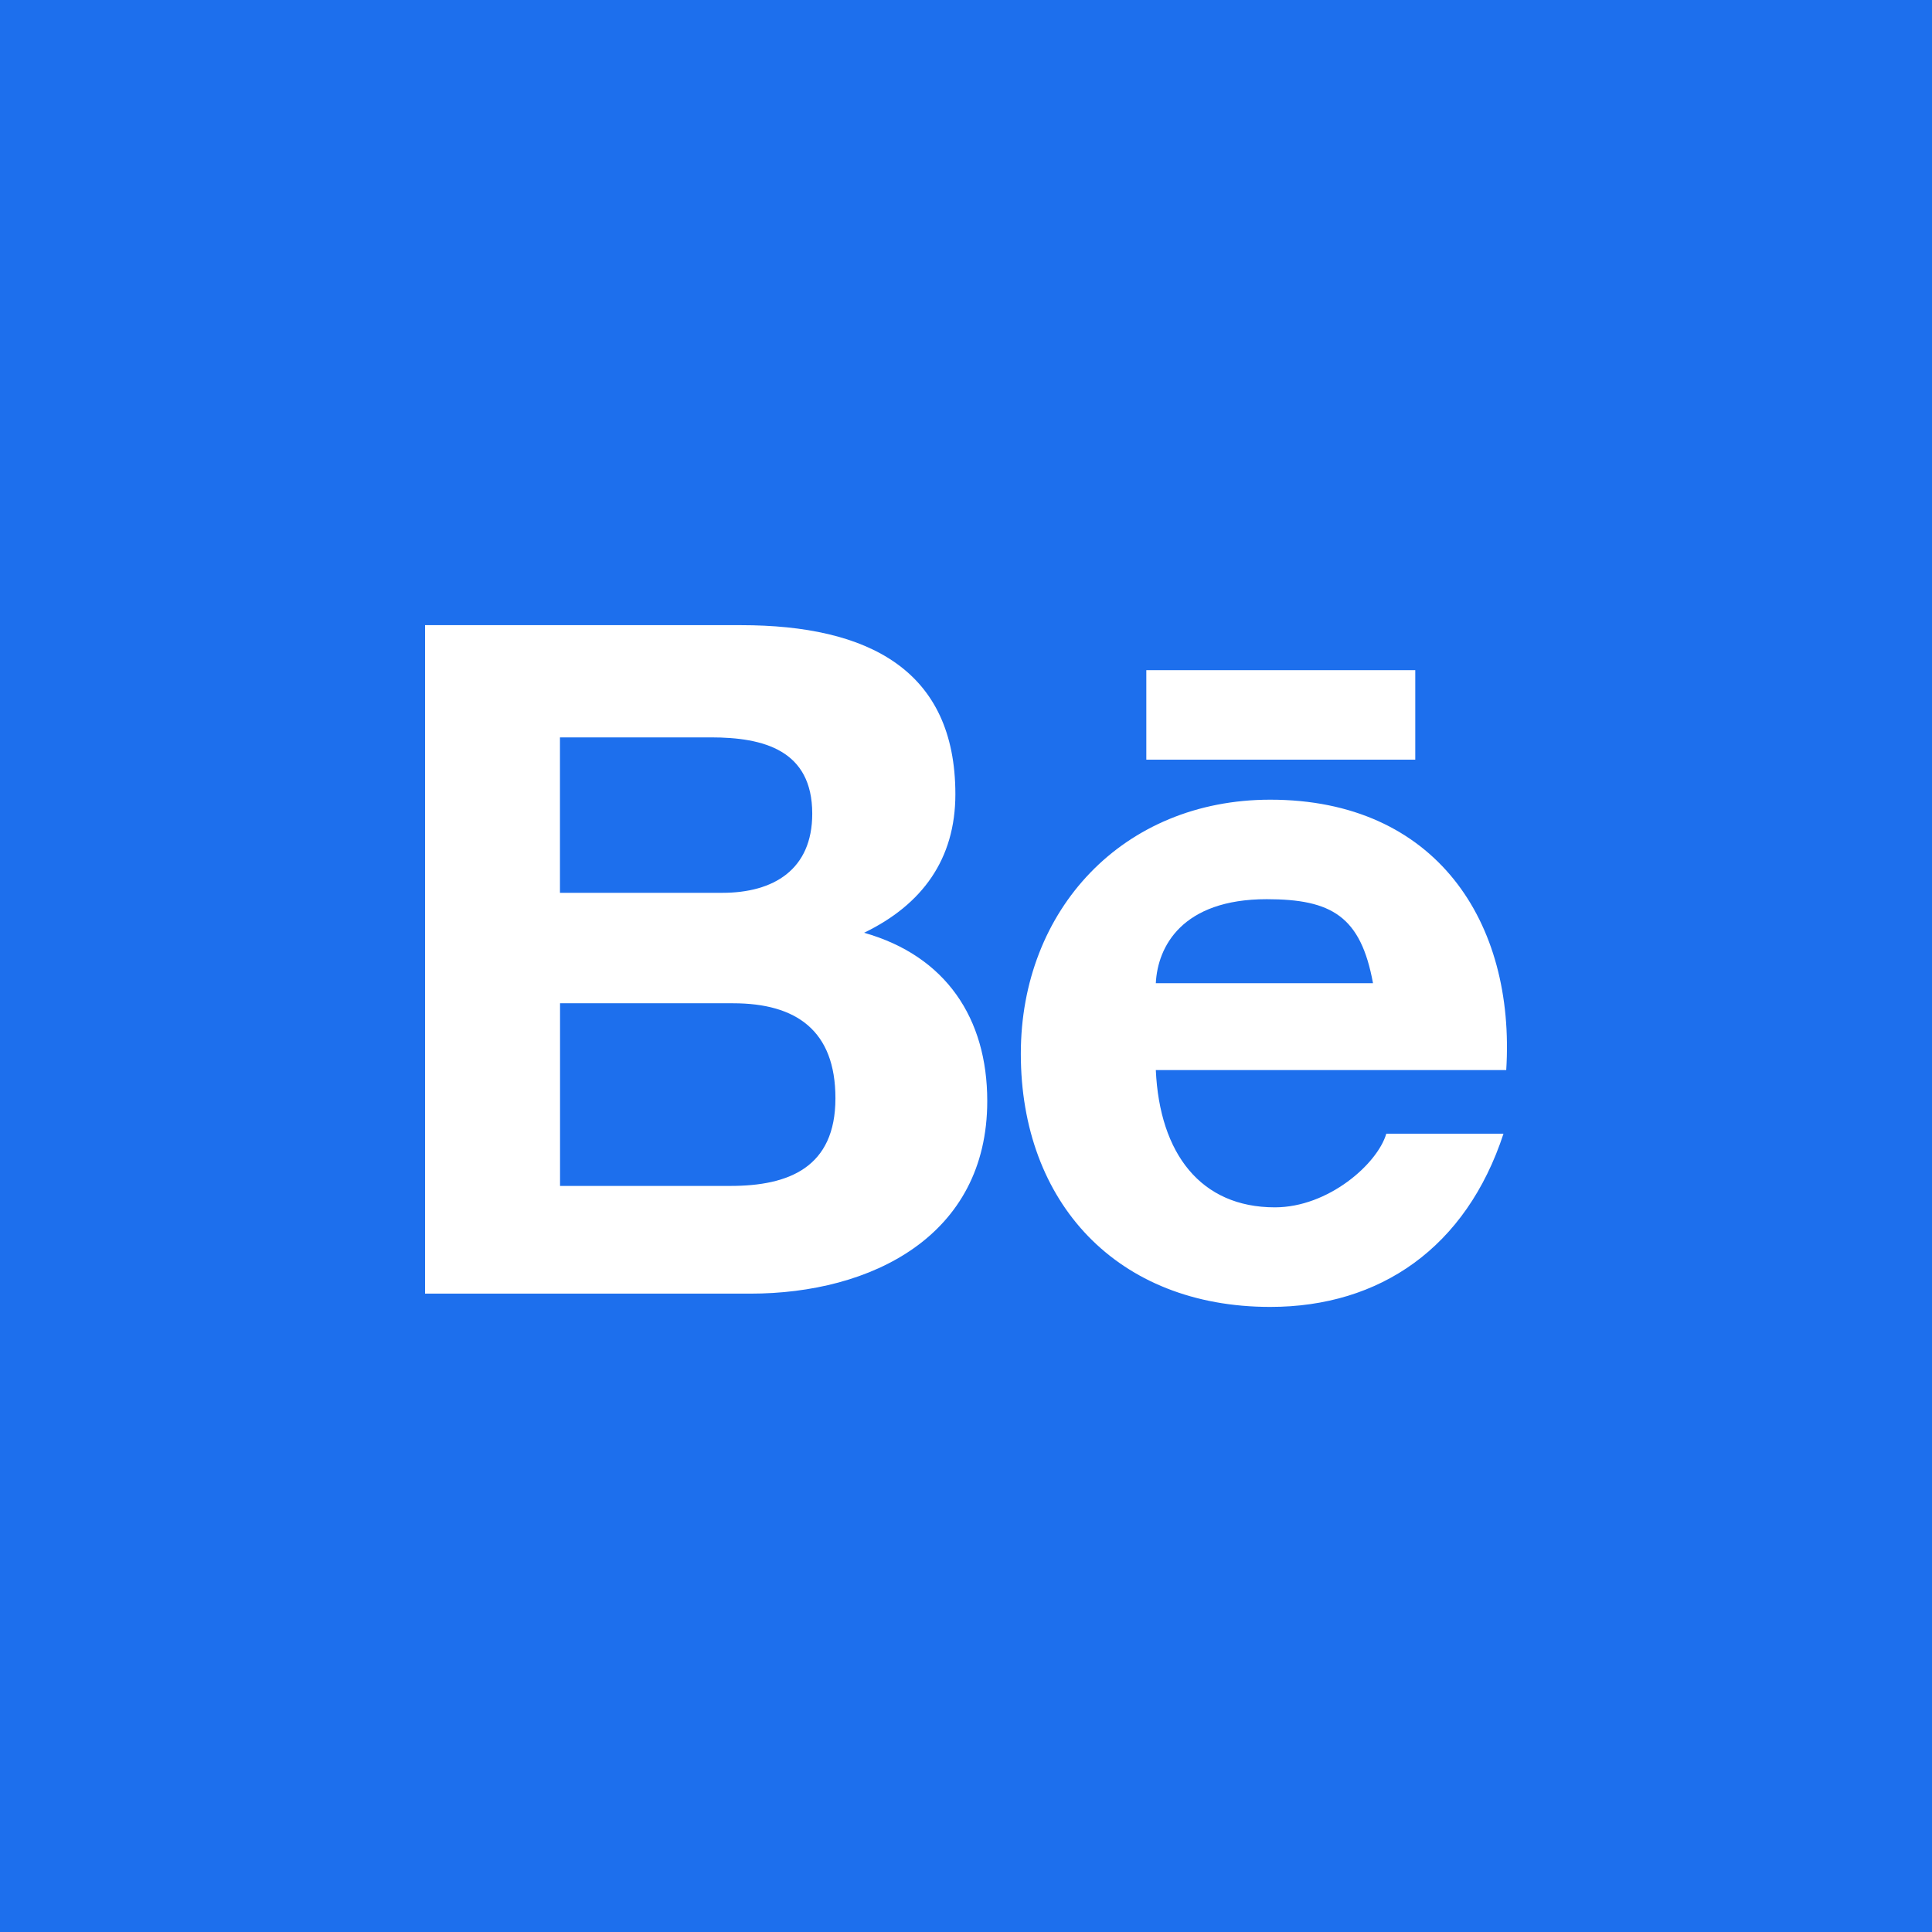 <svg width="24" height="24" viewBox="0 0 24 24" fill="none" xmlns="http://www.w3.org/2000/svg">
<rect x="0" y="0" width="24" height="24" fill="#333333" stroke="none"/>
<g clip-path="url(#clip0_145_506)">
<path d="M24 0H0V24H24V0Z" fill="#1D6FED"/>
<path fill-rule="evenodd" clip-rule="evenodd" d="M9.107 12.463H6.957V14.732H9.074C9.801 14.732 10.378 14.501 10.378 13.643C10.378 12.801 9.891 12.463 9.107 12.463ZM8.831 9.16H6.956V11.091H8.972C9.61 11.091 10.09 10.803 10.09 10.108C10.09 9.318 9.486 9.16 8.831 9.16ZM12.264 13.677C12.264 15.354 10.824 16.07 9.323 16.07H5.28V7.766H9.204C10.79 7.766 11.868 8.325 11.868 9.866C11.868 10.673 11.456 11.238 10.734 11.587C11.749 11.875 12.264 12.649 12.264 13.677ZM14.24 8.325H17.581V9.437H14.24V8.325ZM15.736 11.17C14.685 11.17 14.38 11.758 14.358 12.214H17.056C16.904 11.384 16.543 11.17 15.735 11.17L15.736 11.17ZM14.358 13.293C14.405 14.332 14.917 14.998 15.837 14.998C16.503 14.998 17.113 14.456 17.221 14.083H18.677C18.214 15.495 17.146 16.235 15.78 16.235C13.878 16.235 12.681 14.941 12.681 13.09C12.681 11.3 13.95 9.934 15.78 9.934C17.836 9.934 18.827 11.453 18.711 13.293H14.358Z" fill="white"/>
</g>
<defs>
<clipPath id="clip0_145_506">
<rect width="24" height="24" fill="white"/>
</clipPath>
</defs>
</svg>

